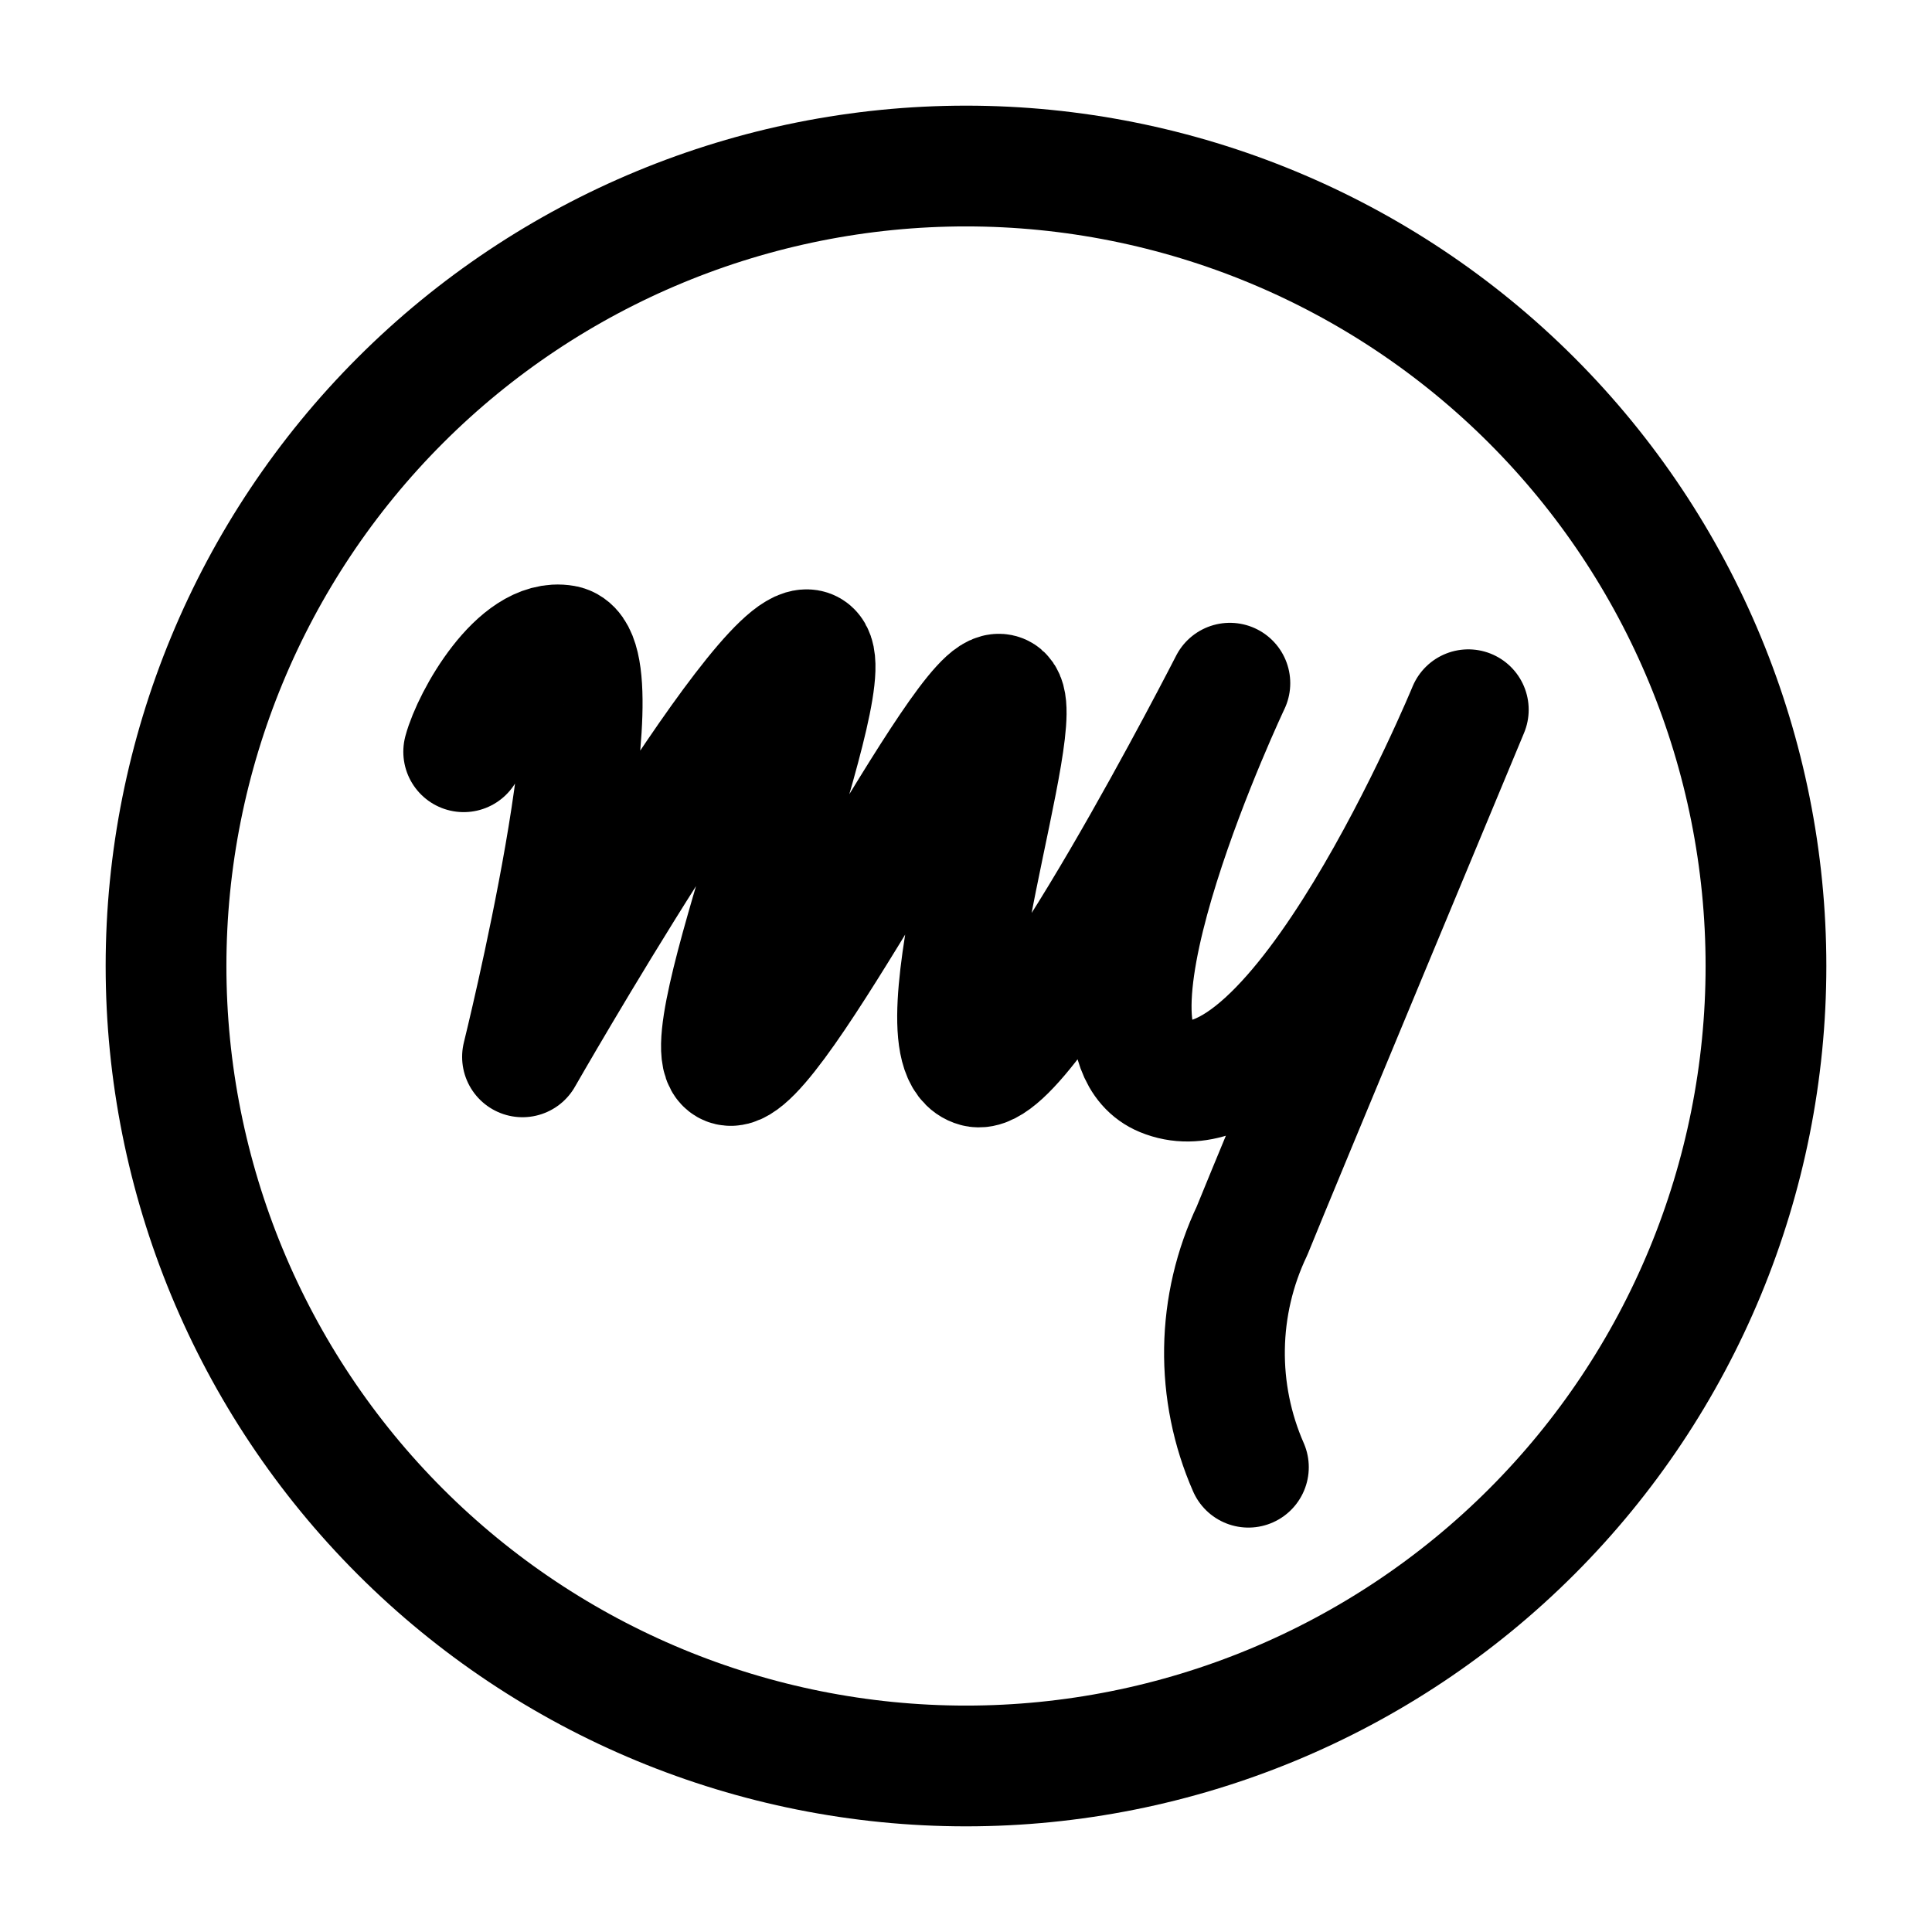 <svg
    xmlns="http://www.w3.org/2000/svg"
    viewBox="0 0 192 192"
    id="vector">
    <path
        id="path"
        d="M 46.081 74.708 C 46.958 71.446 51.527 63.341 56.059 64.143 C 61.812 65.162 51.925 105.028 51.925 105.028 C 51.925 105.028 75.515 63.793 80.299 64.581 C 84.547 65.284 68.059 104.812 72.441 105.865 C 76.823 106.919 96.05 67.654 99.454 69.022 C 102.597 70.285 90.76 104.339 97.018 106.003 C 102.078 107.349 122.224 67.895 122.224 67.895 C 122.224 67.895 105.67 102.873 115.572 106.959 C 128.673 112.364 145.919 70.532 145.919 70.532 C 145.919 70.532 126.647 116.799 124.425 122.314 C 122.684 125.975 121.75 129.969 121.688 134.023 C 121.626 138.076 122.436 142.097 124.065 145.81"
        fill="none"
        stroke="#000000"
        stroke-width="12"
        stroke-linecap="round"
        stroke-linejoin="round"/>
    <path
        id="path_1"
        d="M 96 16.5 C 74.923 16.5 54.688 24.882 39.785 39.785 C 24.882 54.688 16.5 74.923 16.5 96 C 16.5 117.077 24.882 137.312 39.785 152.215 C 54.688 167.118 74.923 175.5 96 175.5 C 117.077 175.5 137.312 167.118 152.215 152.215 C 167.118 137.312 175.5 117.077 175.5 96 C 175.5 74.923 167.118 54.688 152.215 39.785 C 137.312 24.882 117.077 16.5 96 16.5 Z"
        fill="none"
        stroke="#000000"
        stroke-width="12"
        stroke-linecap="round"
        stroke-linejoin="round"/>
</svg>
